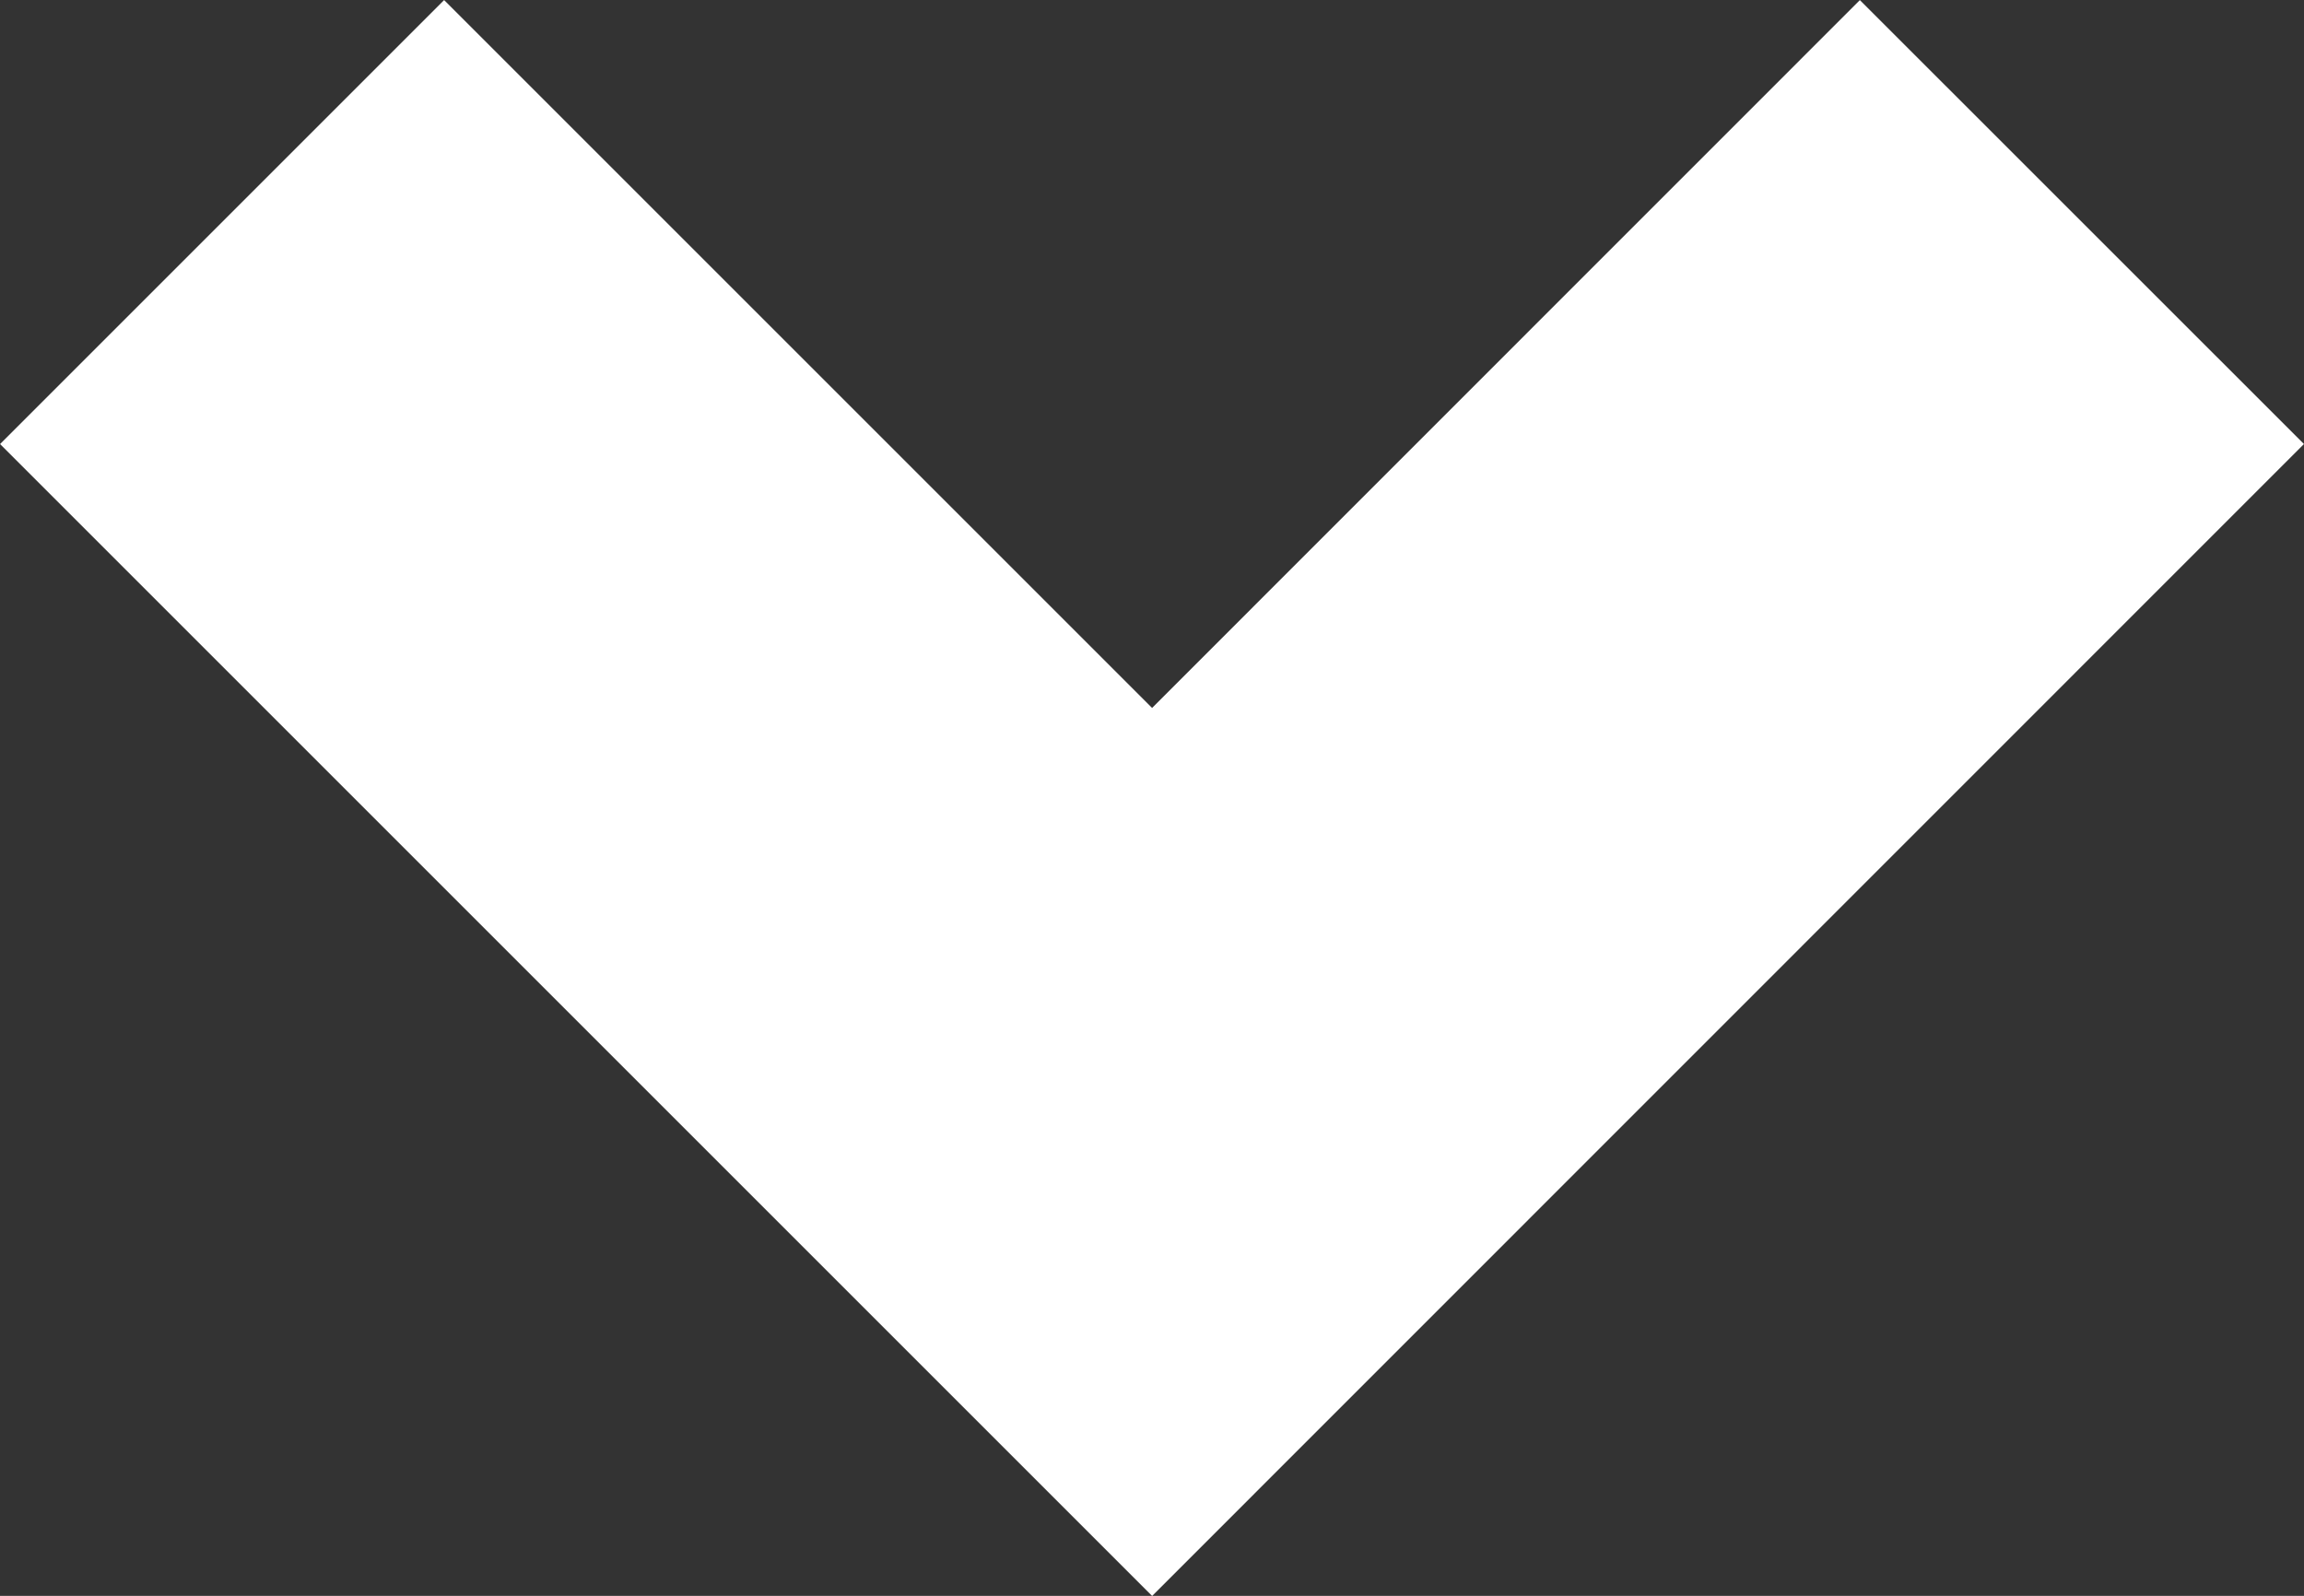 <svg xmlns="http://www.w3.org/2000/svg" width="11.007" height="7.625" viewBox="0 0 11.007 7.625"><rect x="0" y="0" width="11.007" height="7.625" fill="#333333" stroke="none"/><path d="M4.443,0,0,4.443,4.443,8.885" transform="translate(1.061 5.504) rotate(-90)" fill="none" stroke="#fff" stroke-width="3"/></svg>